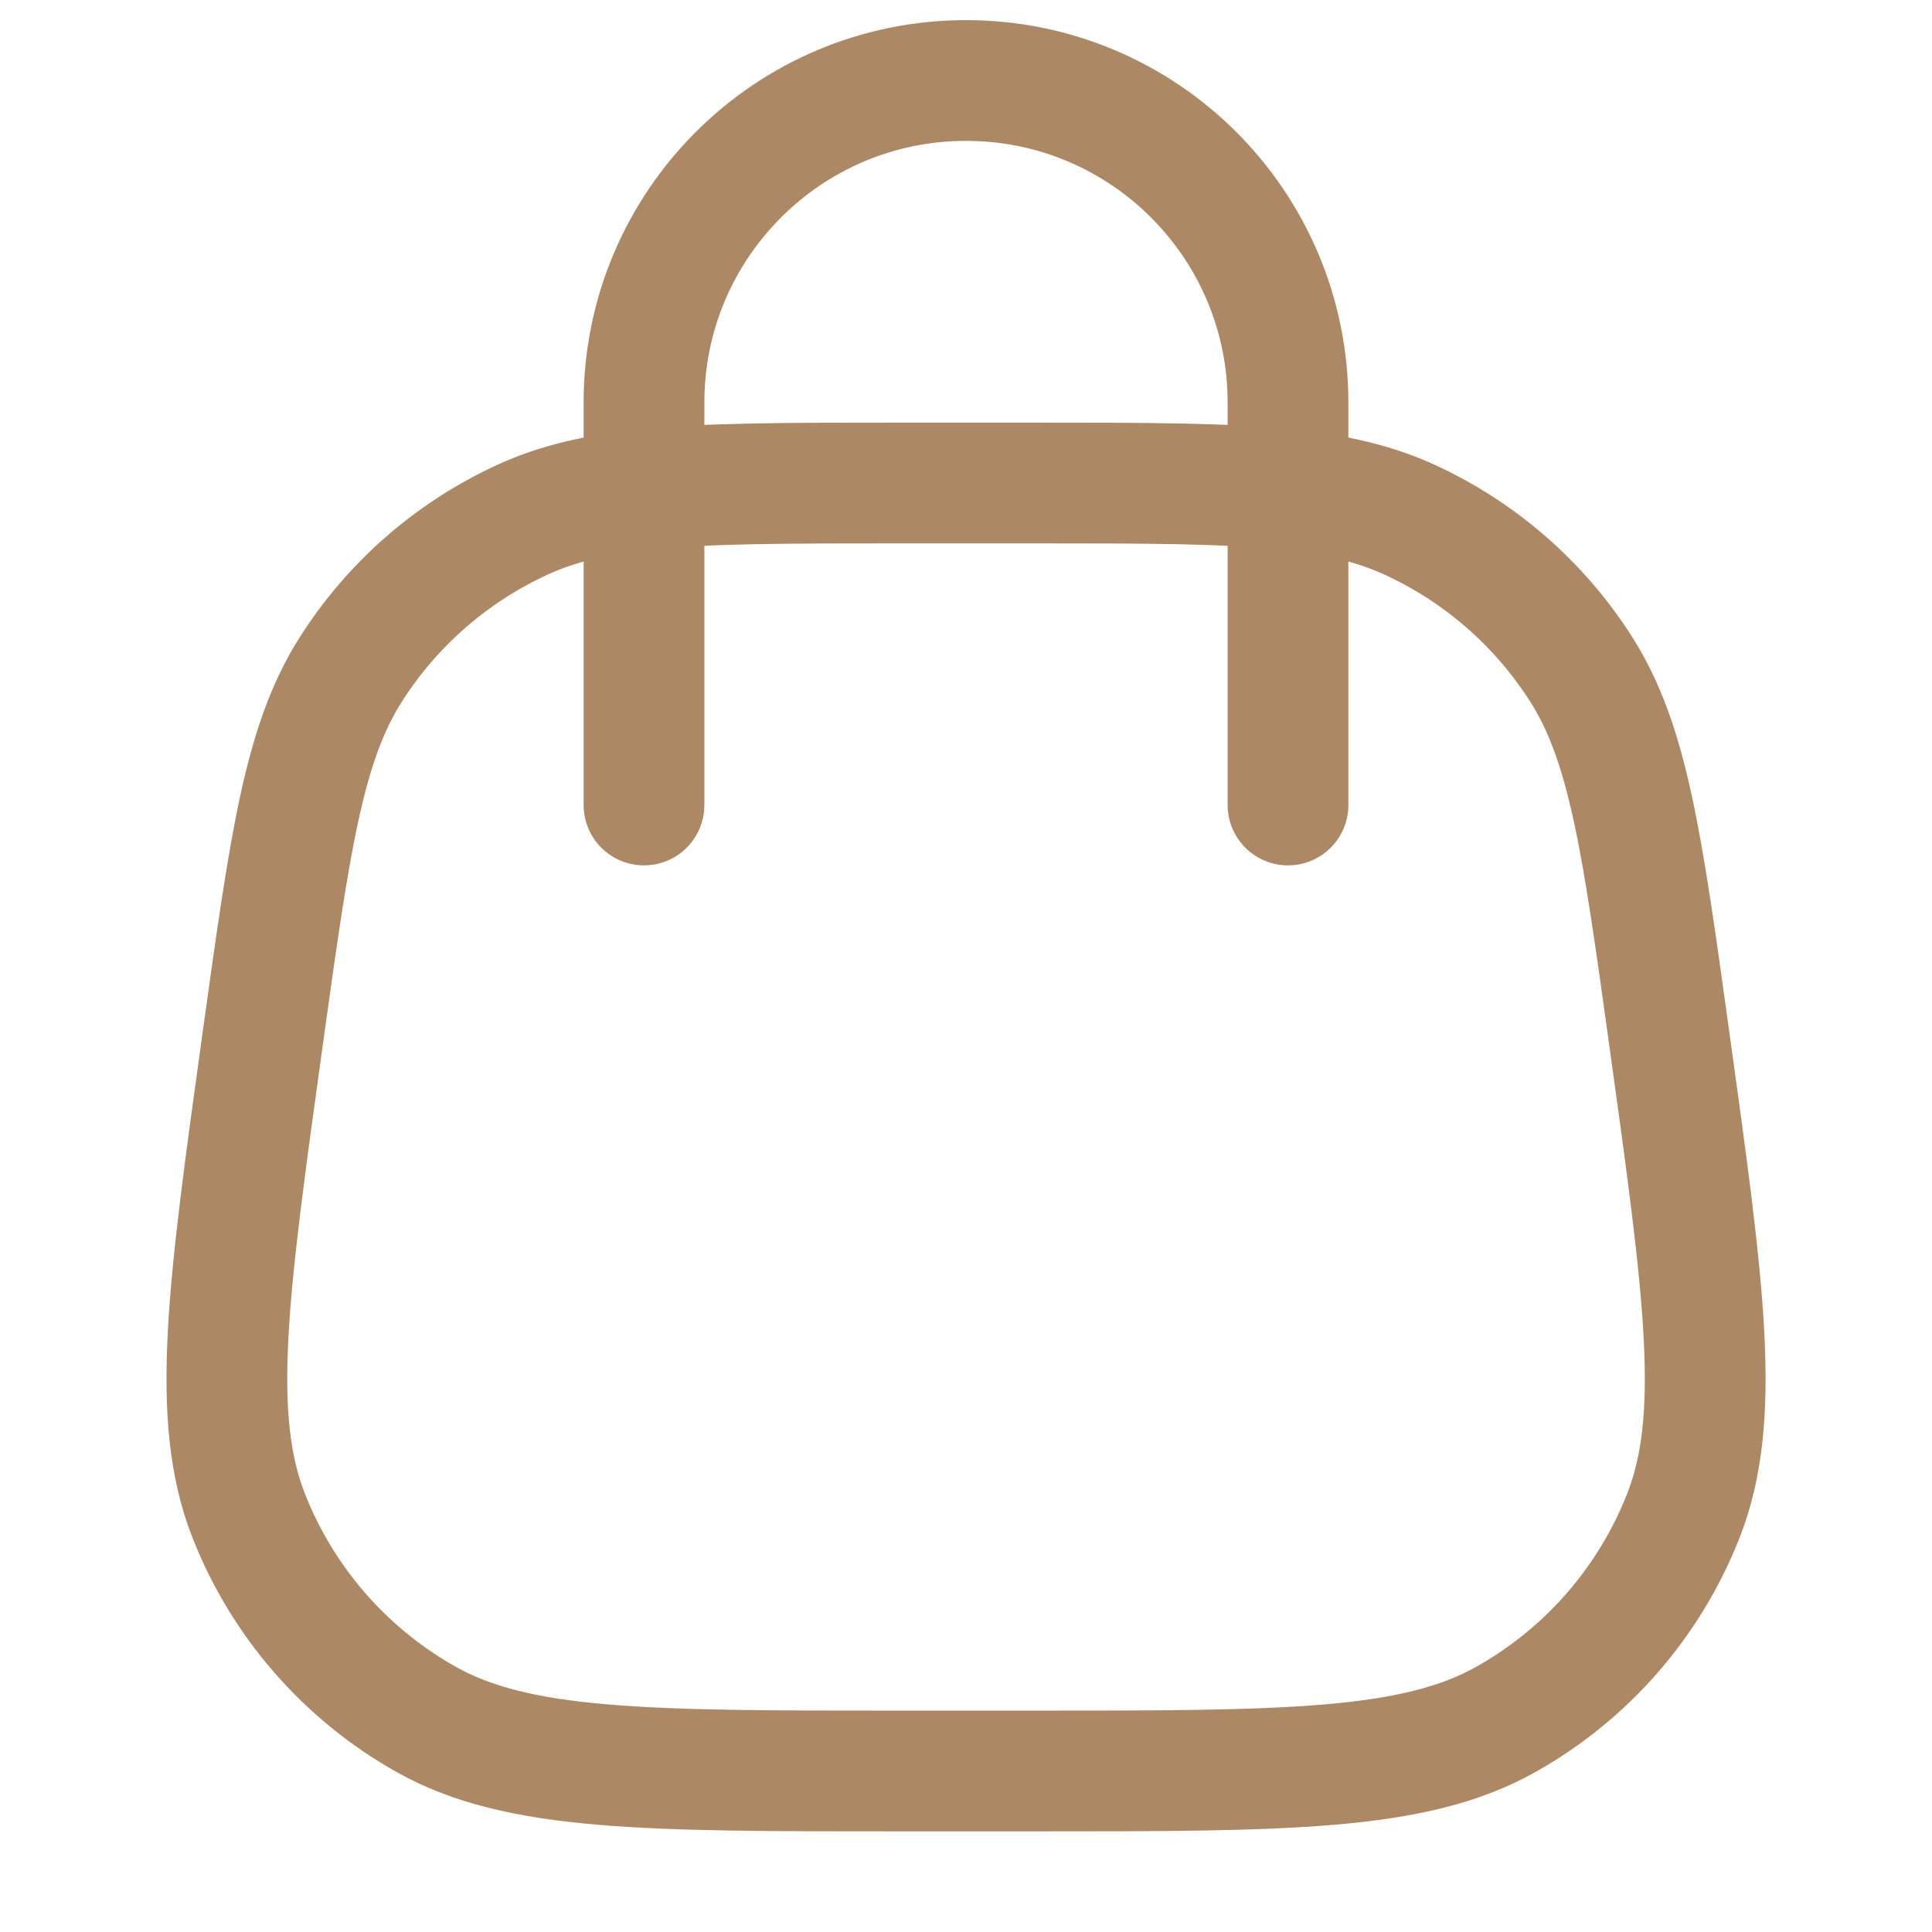 <svg width="24" height="24" viewBox="0 0 24 24" fill="none" xmlns="http://www.w3.org/2000/svg">
<path d="M16 10V6.083M8 10V6.083M8 6.083V5C8 2.791 9.791 1 12 1C14.21 1 16 2.791 16 5V6.083M8 6.083C8.787 6 9.79 6 11.188 6H12.812C14.211 6 15.214 6 16 6.083M8 6.083C7.398 6.146 6.923 6.258 6.493 6.455C5.618 6.856 4.878 7.5 4.361 8.311C3.774 9.231 3.604 10.454 3.264 12.899C2.828 16.04 2.61 17.61 3.09 18.83C3.511 19.9 4.288 20.793 5.29 21.357C6.432 22 8.018 22 11.188 22H12.812C15.983 22 17.568 22 18.71 21.357C19.713 20.793 20.49 19.9 20.911 18.83C21.391 17.61 21.173 16.04 20.736 12.899C20.397 10.454 20.227 9.231 19.64 8.311C19.123 7.5 18.383 6.856 17.508 6.455C17.078 6.258 16.602 6.146 16 6.083" stroke="#AC8964" stroke-width="1.5" stroke-linecap="round"/>
</svg>
